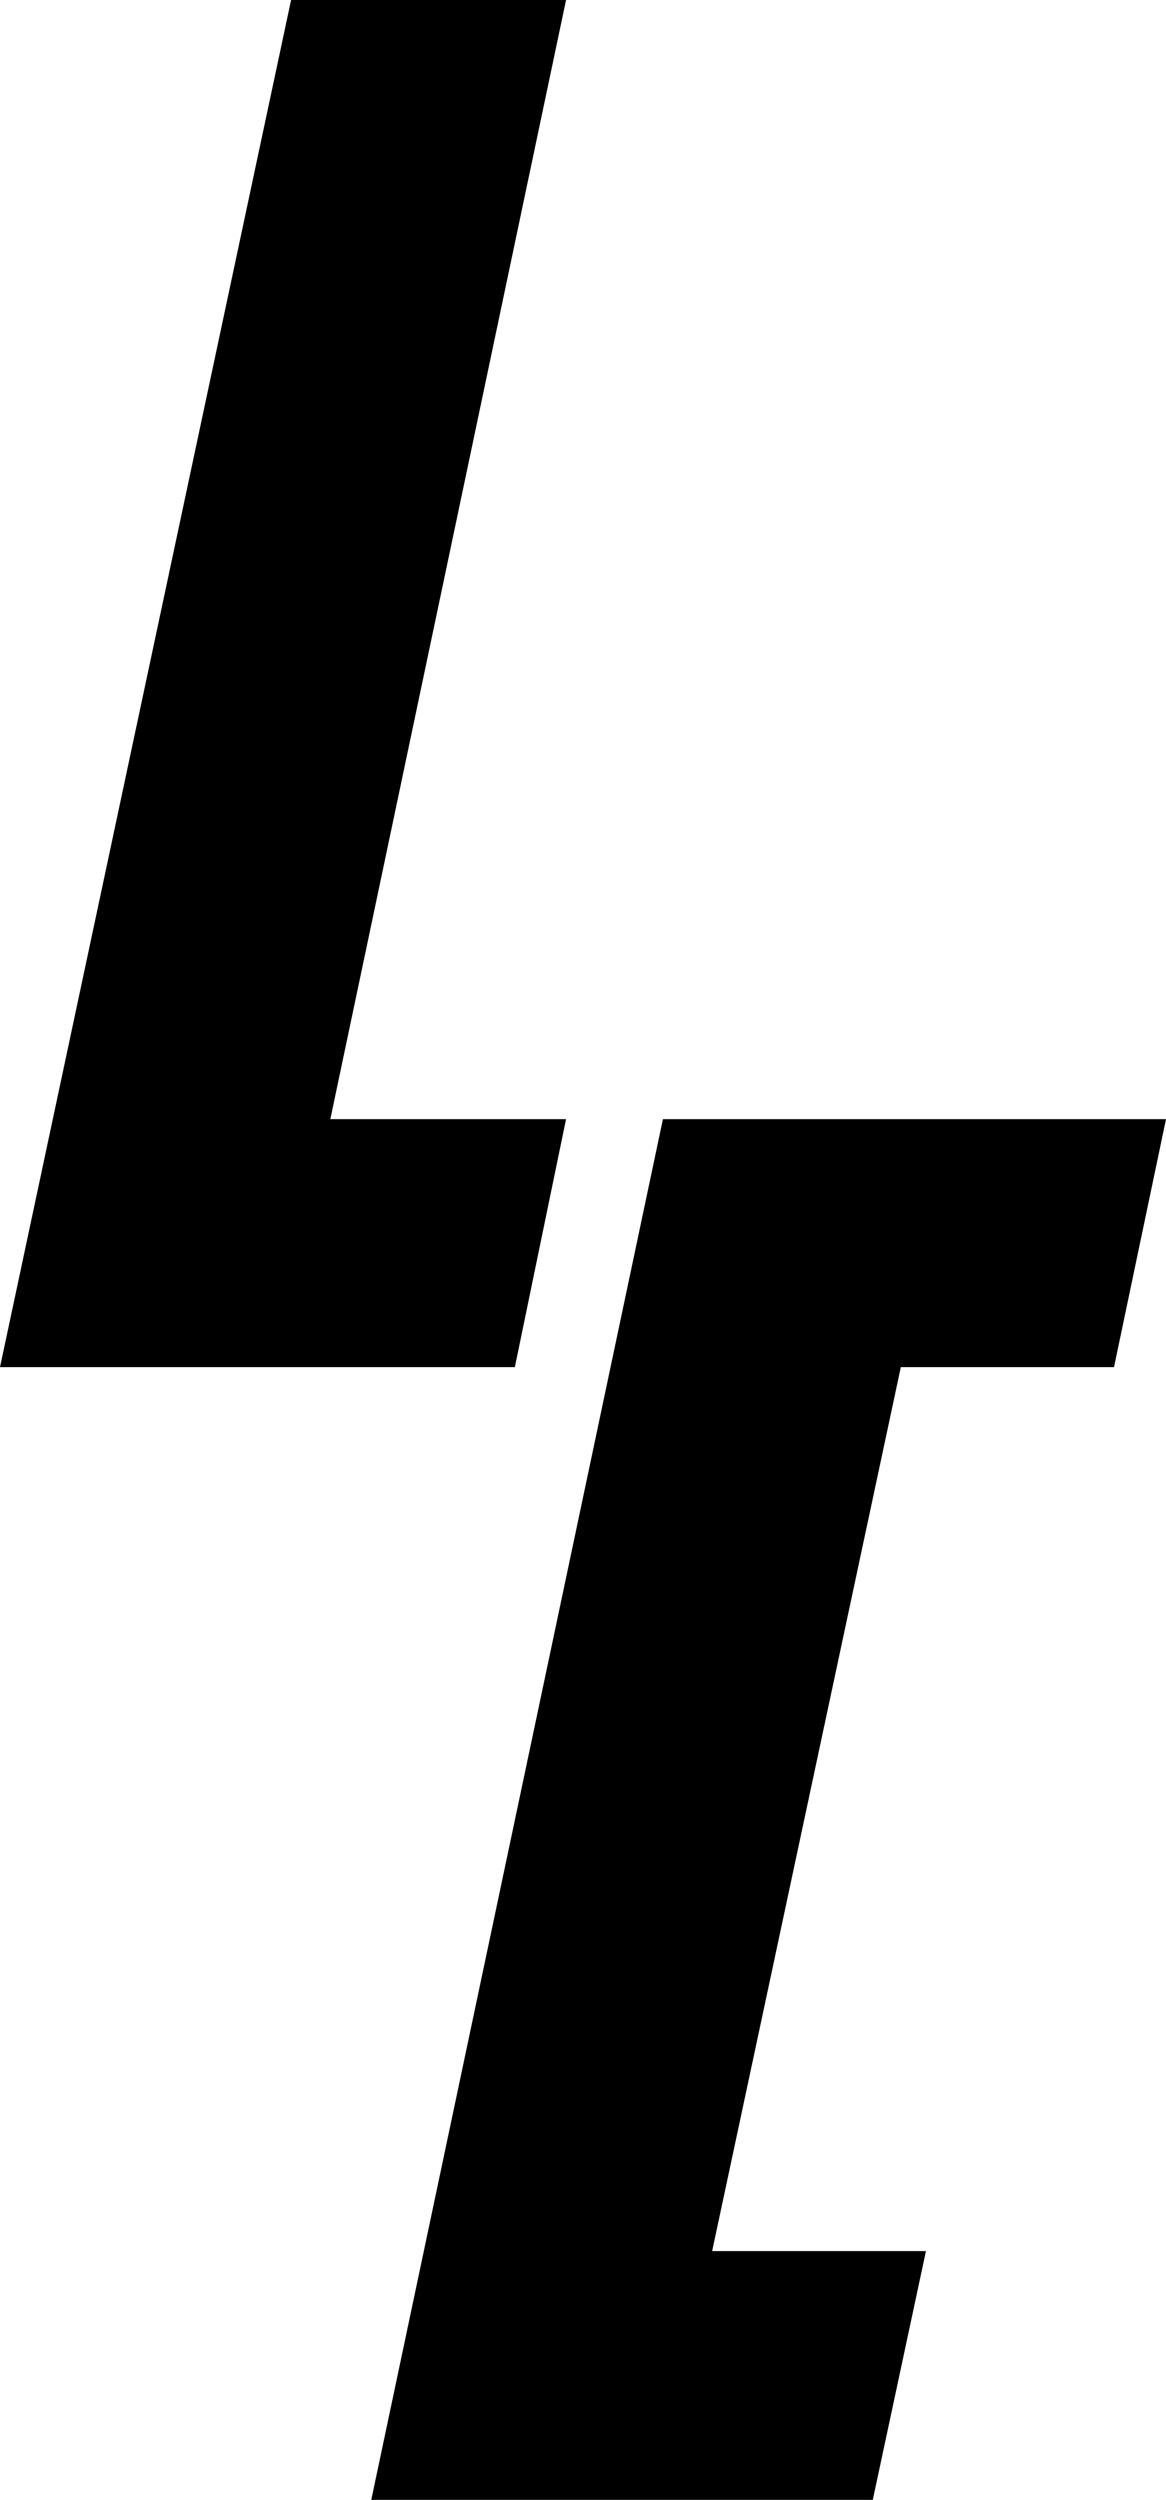 <?xml version="1.0" encoding="UTF-8" standalone="no"?>
<svg
   xmlns:dc="http://purl.org/dc/elements/1.1/"
   xmlns:cc="http://creativecommons.org/ns#"
   xmlns:rdf="http://www.w3.org/1999/02/22-rdf-syntax-ns#"
   xmlns:svg="http://www.w3.org/2000/svg"
   xmlns="http://www.w3.org/2000/svg"
   id="svg8"
   version="1.1"
   viewBox="0 0 275.474 590.588"
   height="590.588mm"
   width="275.474mm">
  <defs
     id="defs2" />
  <g
     transform="translate(402.107,207.509)"
     id="layer1">
    <g
       transform="translate(-320.723)"
       id="g887">
      <path
         style="fill:#000000;fill-opacity:1;stroke:none;stroke-width:0.265px;stroke-linecap:butt;stroke-linejoin:miter;stroke-opacity:1"
         d="M -12.615,-207.509 -81.384,115.472 H 40.254 L 52.35,56.885 H -3.341 L 52.35,-207.509 Z"
         id="path881" />
      <path
         style="fill:#000000;fill-opacity:1;stroke:none;stroke-width:0.265px;stroke-linecap:butt;stroke-linejoin:miter;stroke-opacity:1"
         d="M 75.236,56.885 H 194.091 L 181.807,115.472 H 131.441 L 86.863,324.304 h 50.514 l -12.562,58.775 H 6.331 Z"
         id="path883" />
    </g>
  </g>
</svg>
